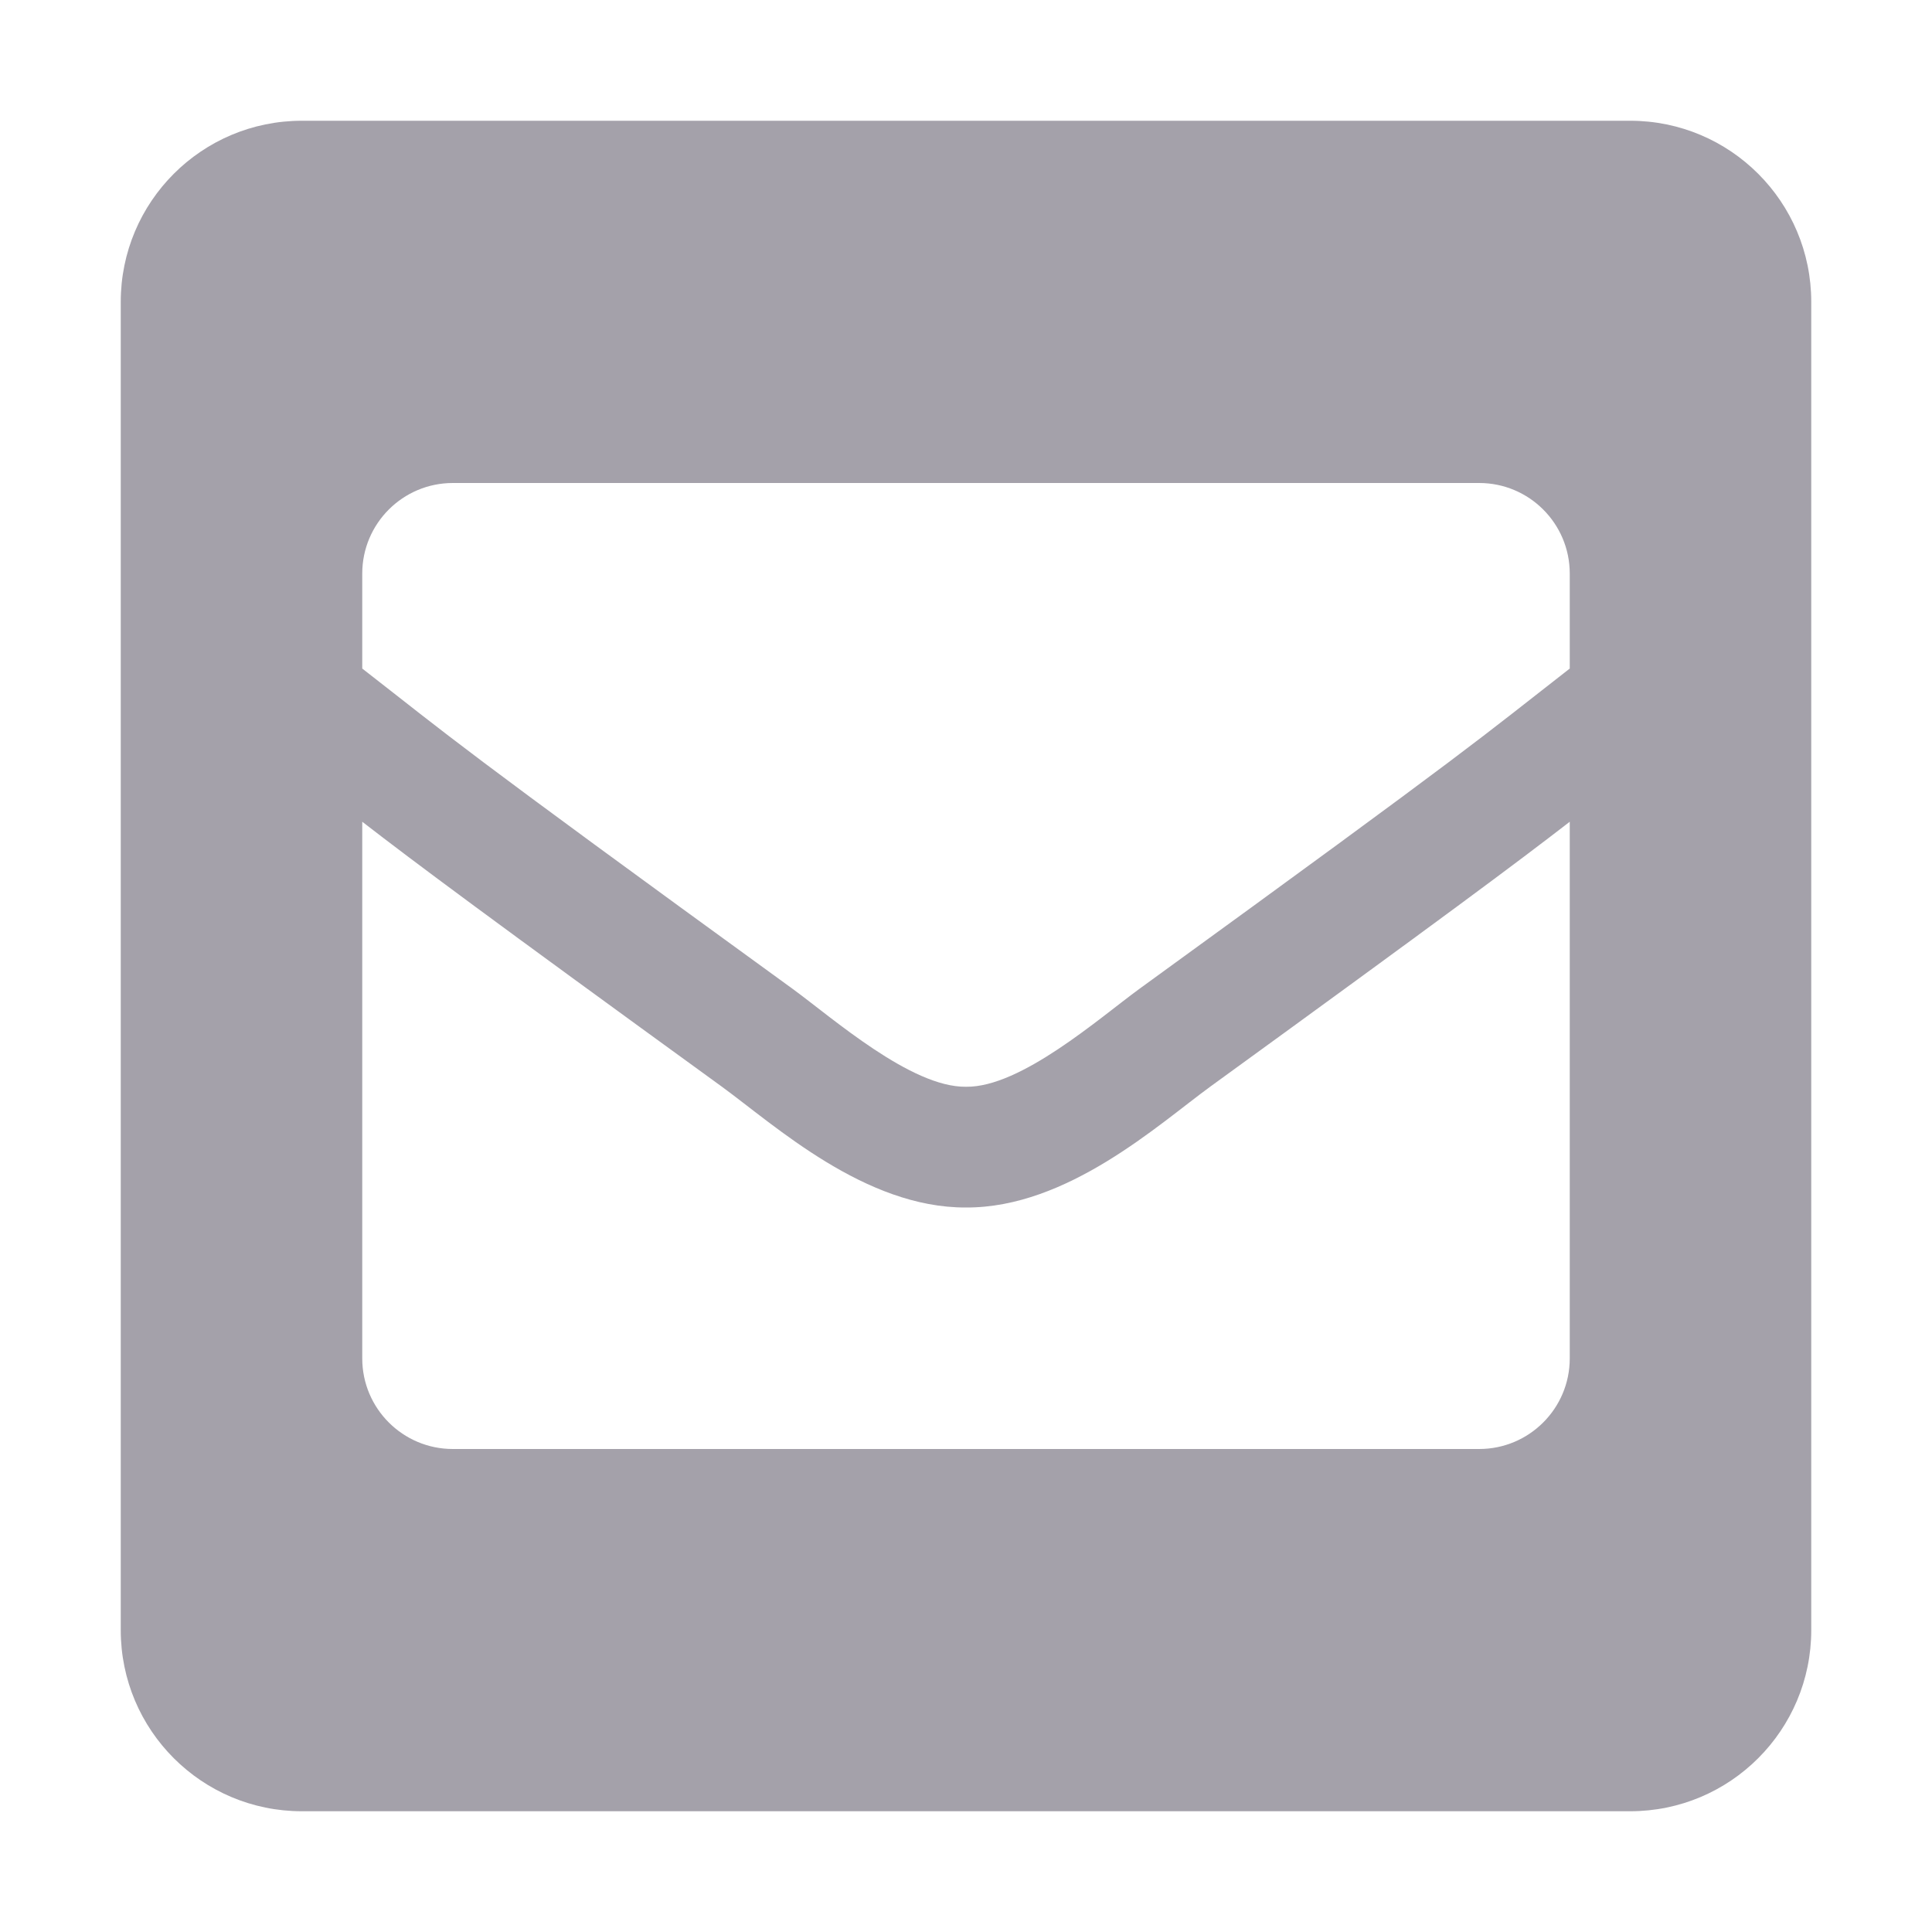 <svg width="24" height="24" viewBox="0 0 24 24" fill="none" xmlns="http://www.w3.org/2000/svg">
<path d="M20.25 1.5H3.75C2.507 1.5 1.5 2.507 1.5 3.75V20.25C1.5 21.493 2.507 22.5 3.75 22.5H20.25C21.493 22.5 22.5 21.493 22.5 20.25V3.75C22.5 2.507 21.493 1.5 20.25 1.5ZM9.849 12.286C5.598 9.201 5.642 9.193 4.5 8.305V7.125C4.5 6.504 5.004 6 5.625 6H18.375C18.996 6 19.5 6.504 19.5 7.125V8.305C18.358 9.194 18.401 9.201 14.151 12.286C13.659 12.645 12.679 13.511 12 13.5C11.32 13.51 10.342 12.646 9.849 12.286V12.286ZM19.5 10.208V16.875C19.5 17.496 18.996 18 18.375 18H5.625C5.004 18 4.5 17.496 4.5 16.875V10.208C5.154 10.714 6.062 11.391 8.967 13.499C9.631 13.984 10.747 15.006 12 15C13.26 15.006 14.392 13.967 15.034 13.499C17.938 11.391 18.846 10.714 19.5 10.208V10.208Z" fill="#A4A1AA"/>
</svg>
